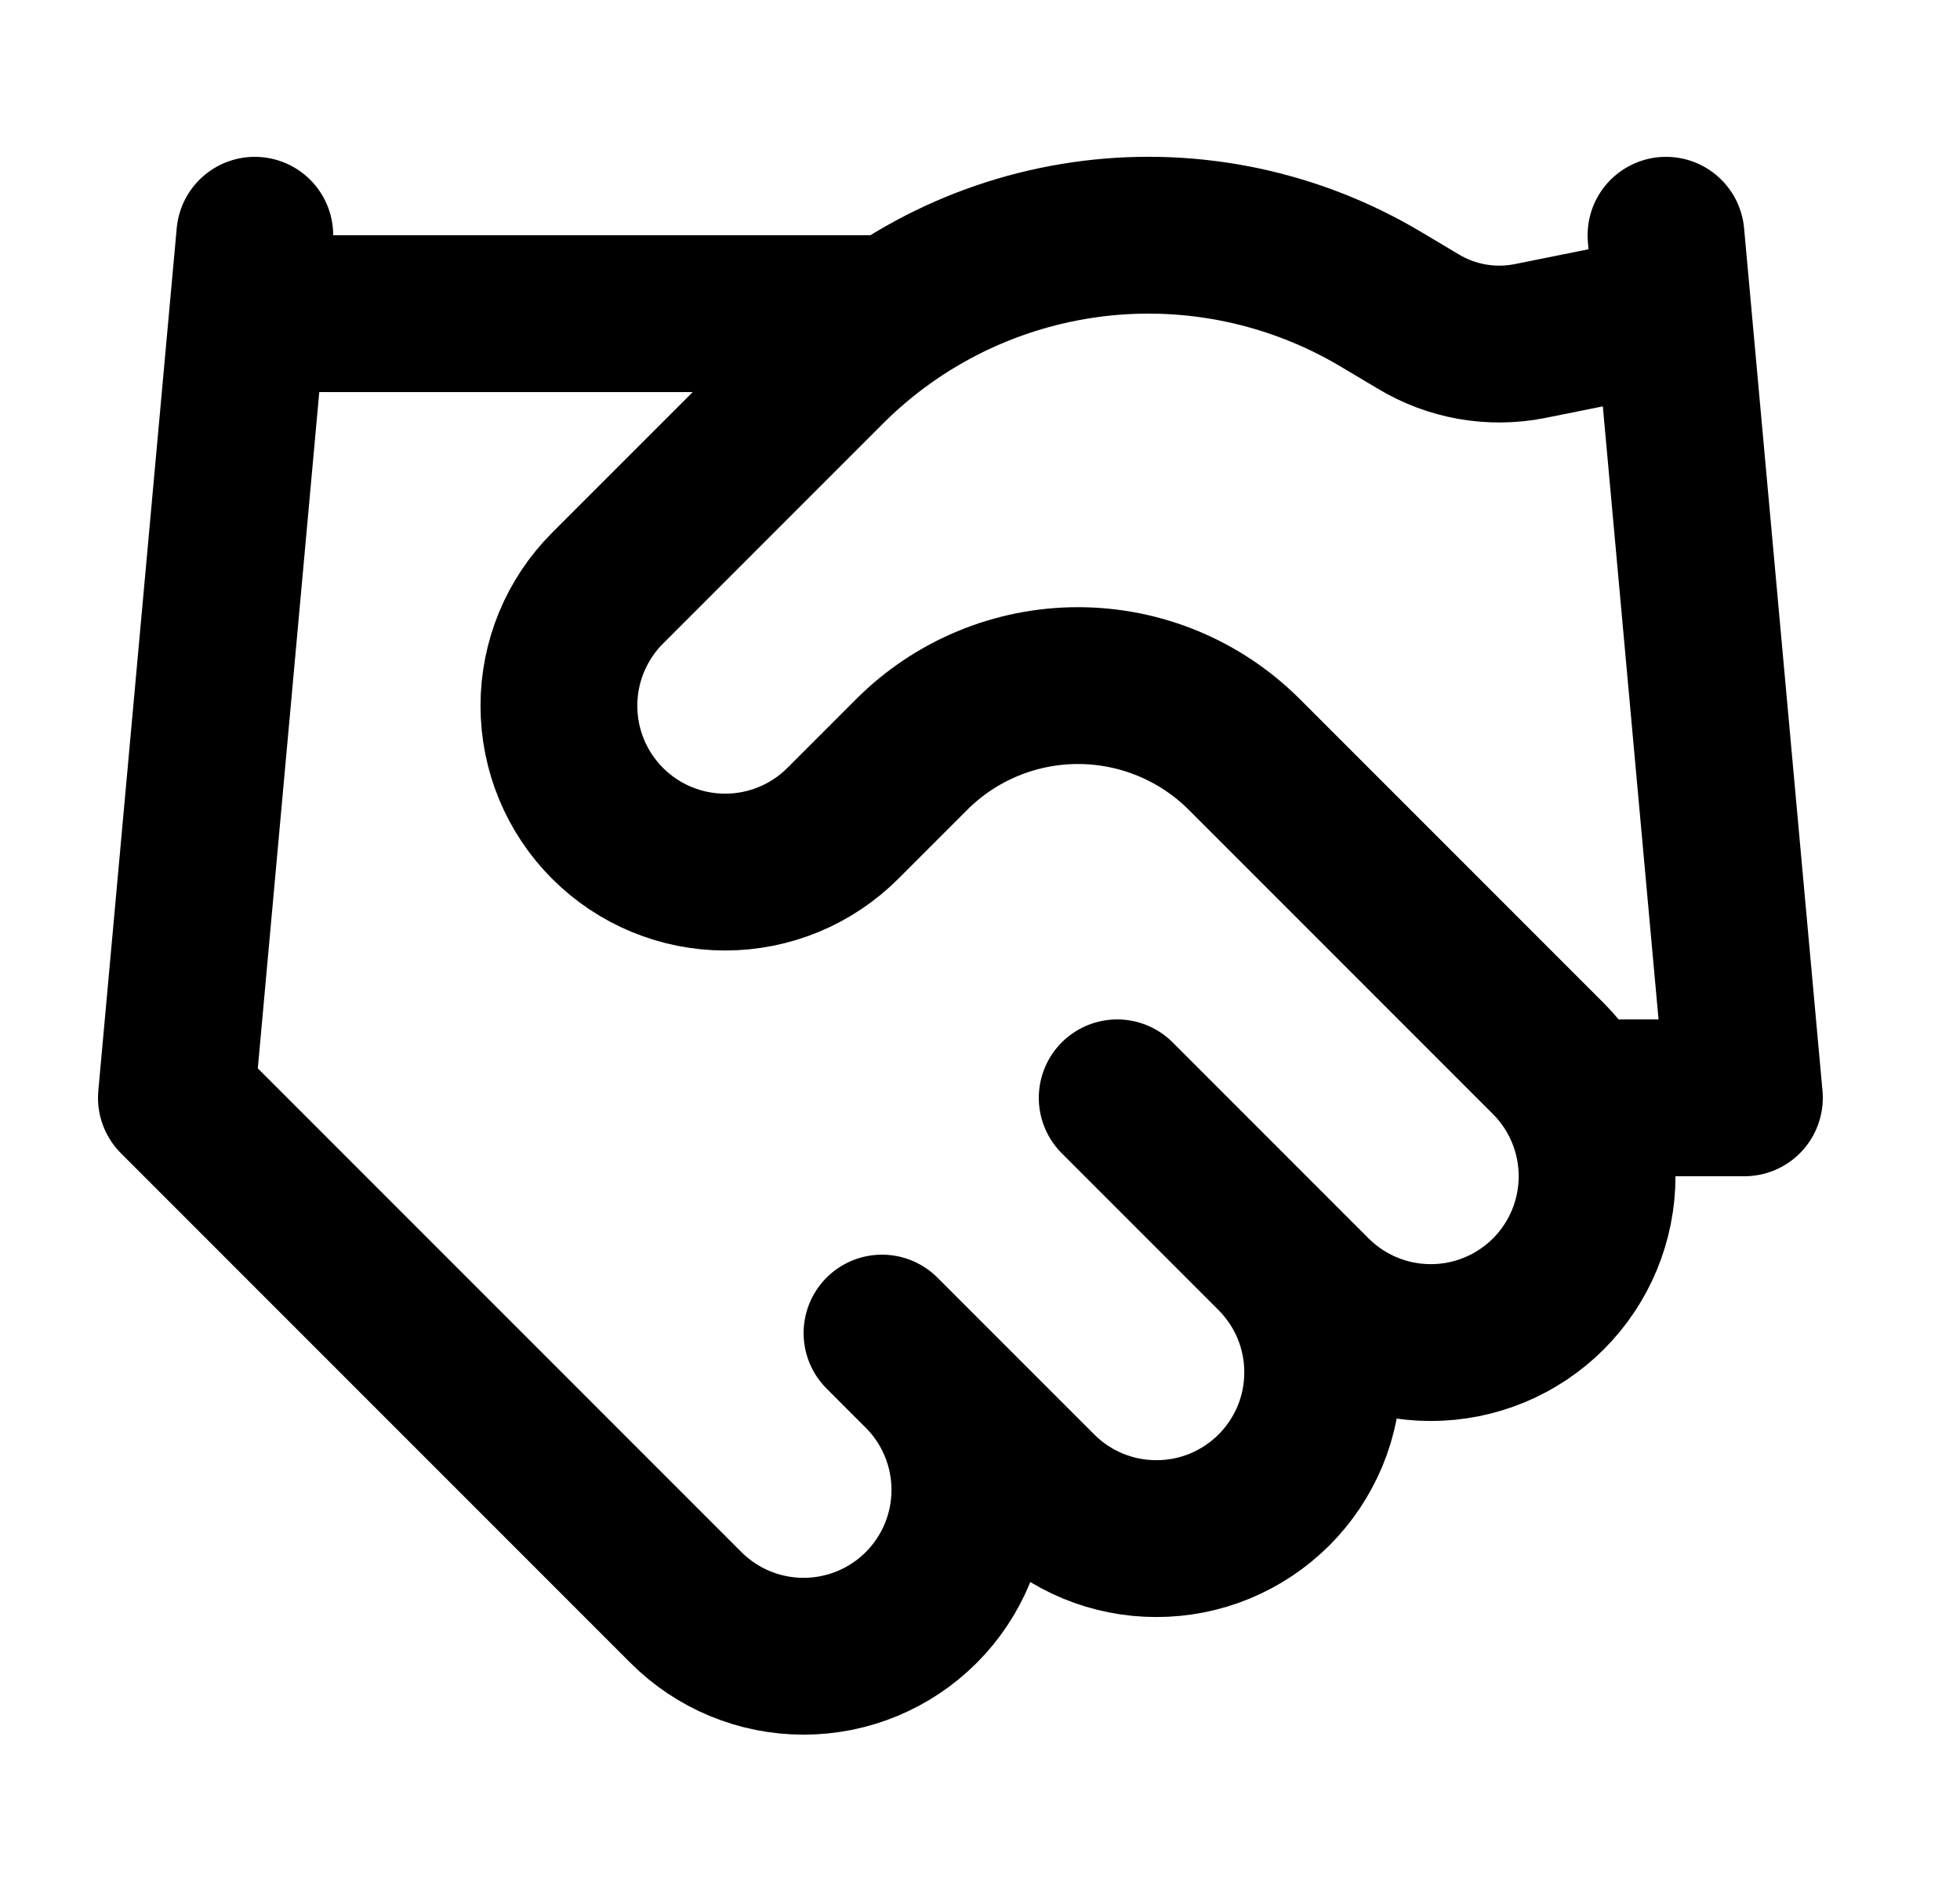<svg width="25" height="24" viewBox="0 0 25 24" fill="none" xmlns="http://www.w3.org/2000/svg">
<path d="M11.25 17L13.25 19C13.447 19.197 13.681 19.353 13.938 19.46C14.196 19.567 14.471 19.621 14.75 19.621C15.029 19.621 15.304 19.567 15.562 19.46C15.819 19.353 16.053 19.197 16.25 19C16.447 18.803 16.603 18.569 16.71 18.312C16.817 18.054 16.871 17.779 16.871 17.5C16.871 17.221 16.817 16.946 16.71 16.688C16.603 16.431 16.447 16.197 16.25 16M14.25 14L16.75 16.5C17.148 16.898 17.687 17.121 18.25 17.121C18.813 17.121 19.352 16.898 19.75 16.5C20.148 16.102 20.371 15.563 20.371 15C20.371 14.437 20.148 13.898 19.75 13.5L15.87 9.62C15.307 9.058 14.545 8.743 13.75 8.743C12.955 8.743 12.193 9.058 11.63 9.62L10.75 10.5C10.352 10.898 9.813 11.121 9.25 11.121C8.687 11.121 8.148 10.898 7.75 10.5C7.352 10.102 7.129 9.563 7.129 9C7.129 8.437 7.352 7.898 7.75 7.5L10.56 4.69C11.472 3.78 12.662 3.201 13.941 3.043C15.219 2.885 16.514 3.159 17.62 3.82L18.09 4.1C18.516 4.357 19.022 4.446 19.51 4.35L21.25 4M21.25 3L22.25 14H20.25M3.25 3L2.25 14L8.75 20.5C9.148 20.898 9.687 21.121 10.25 21.121C10.813 21.121 11.352 20.898 11.75 20.5C12.148 20.102 12.371 19.563 12.371 19C12.371 18.437 12.148 17.898 11.75 17.5M3.25 4H11.25" stroke="currentColor" stroke-width="2" stroke-linecap="round" stroke-linejoin="round"/>
</svg>

